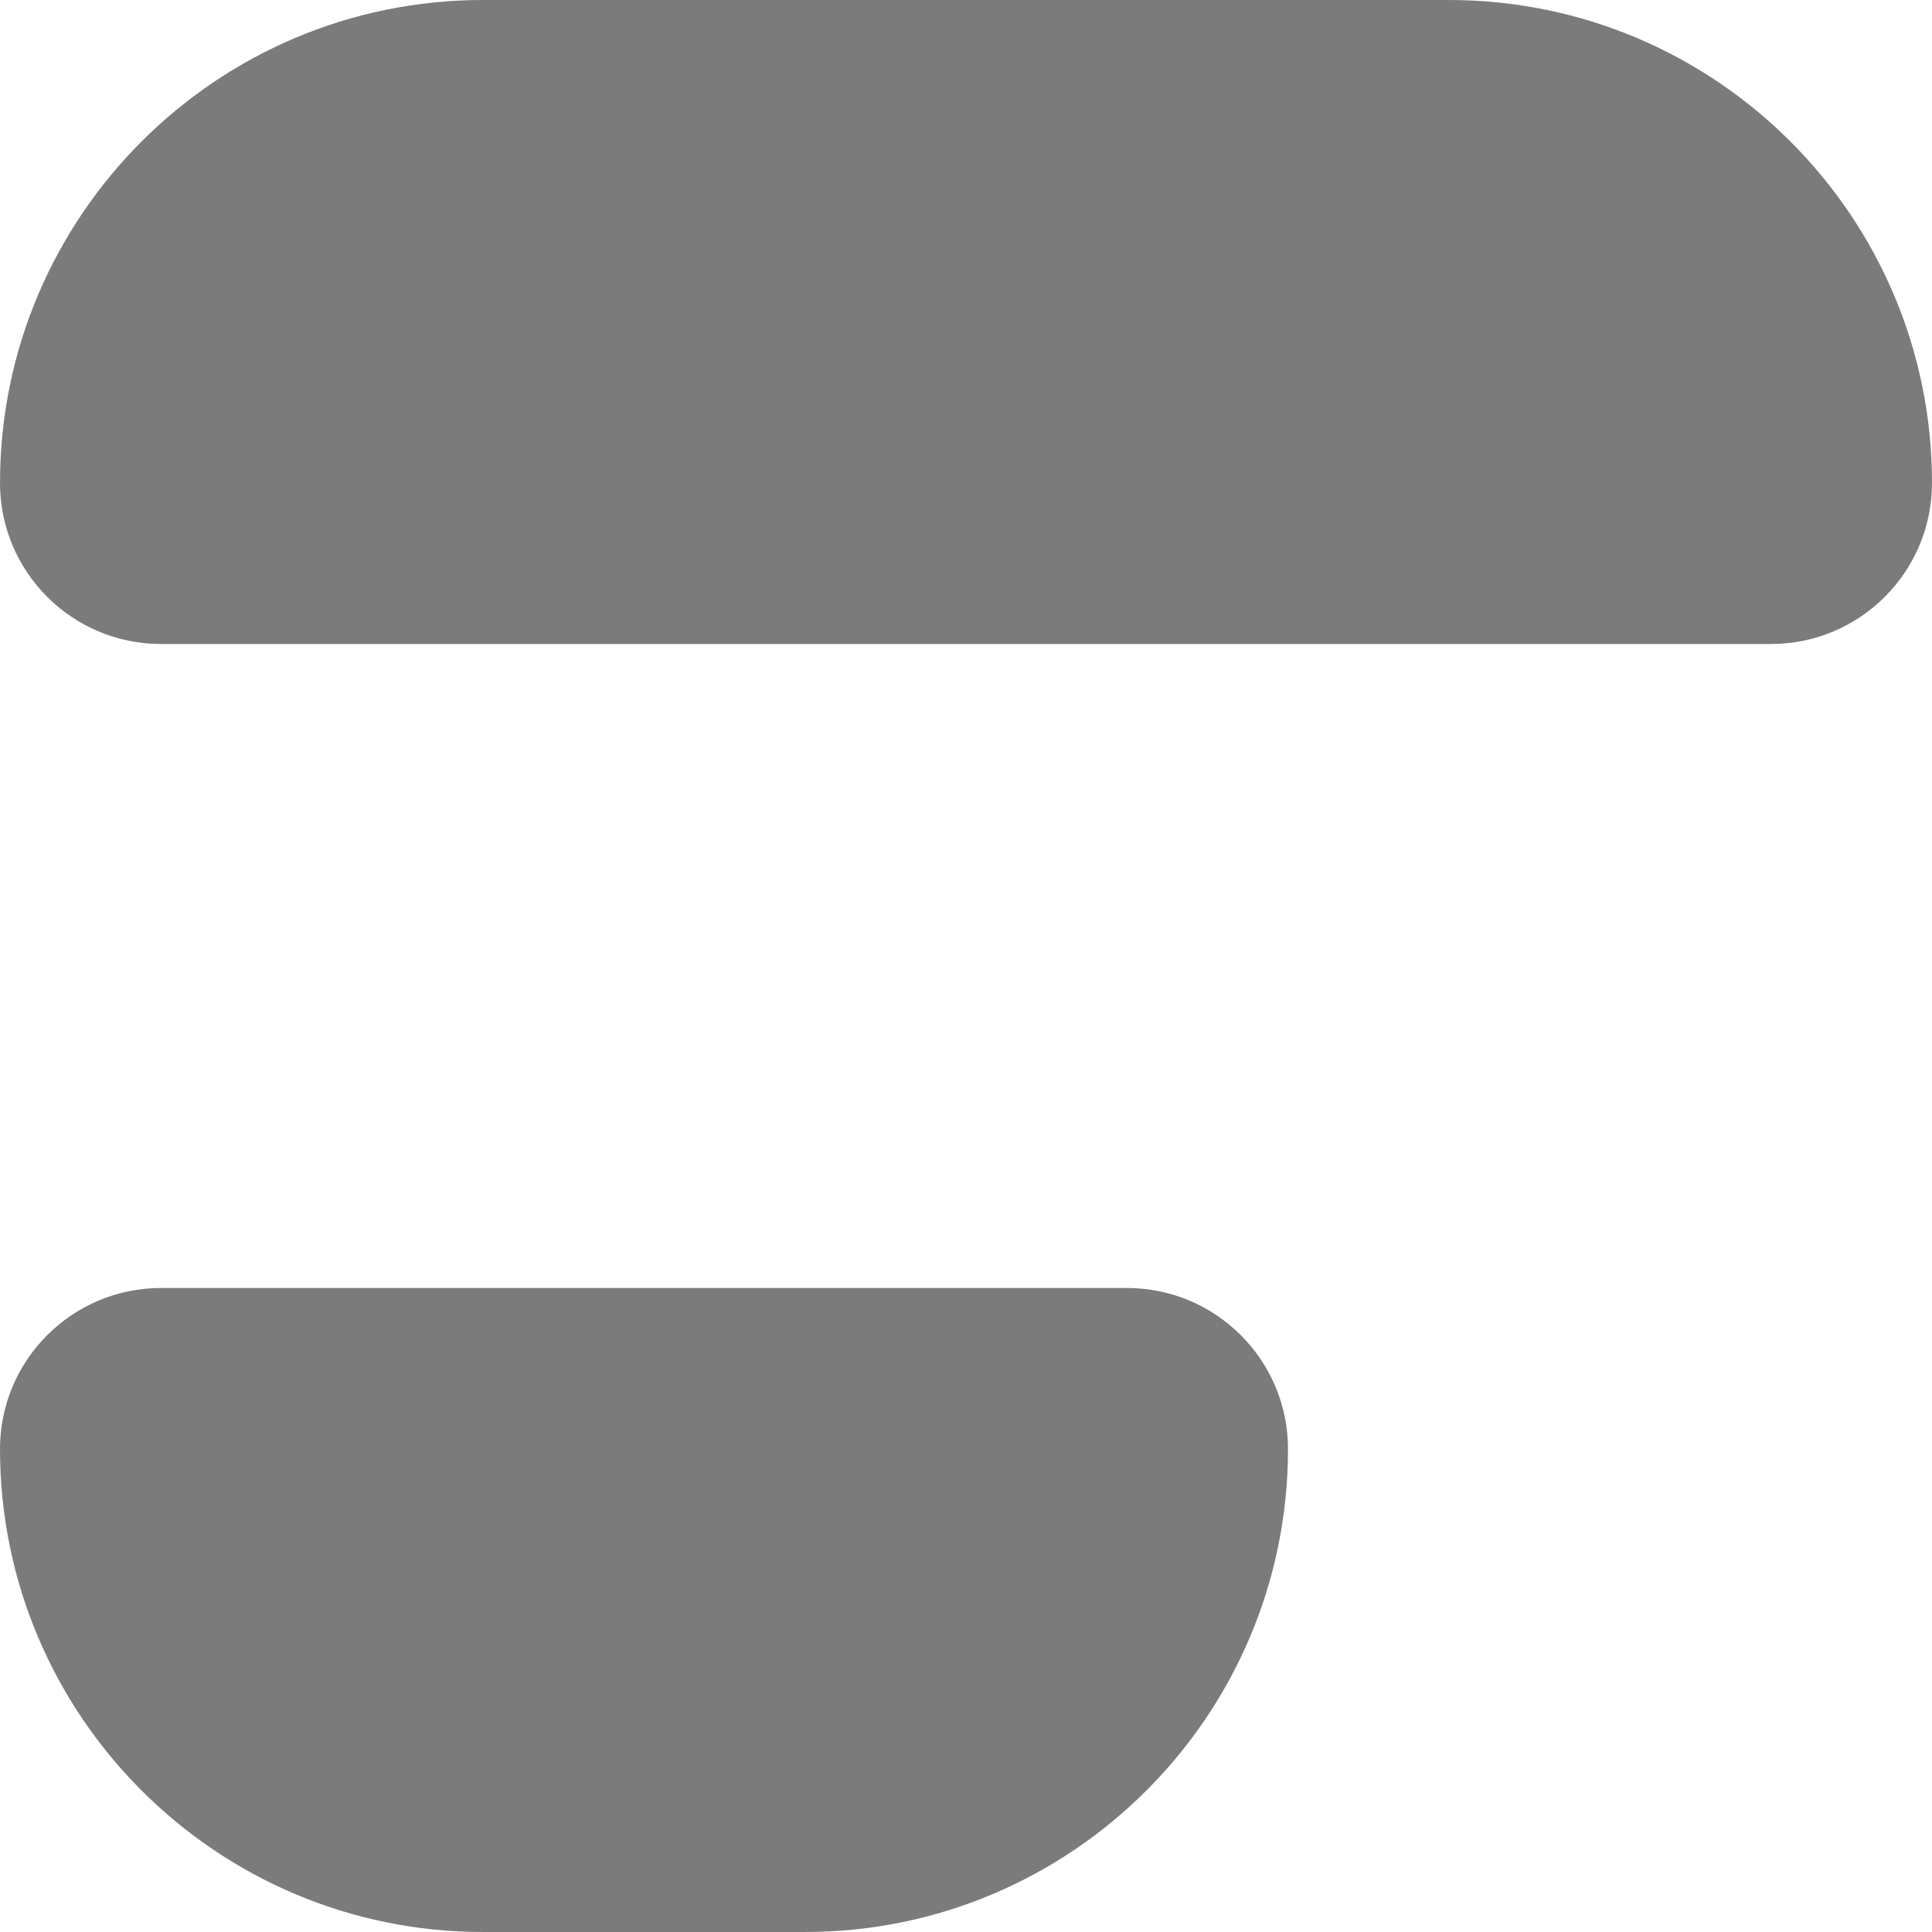 <?xml version="1.0" encoding="UTF-8" standalone="no"?>
<!DOCTYPE svg PUBLIC "-//W3C//DTD SVG 1.1//EN" "http://www.w3.org/Graphics/SVG/1.1/DTD/svg11.dtd">
<svg width="100%" height="100%" viewBox="0 0 192 192" version="1.1" xmlns="http://www.w3.org/2000/svg" xmlns:xlink="http://www.w3.org/1999/xlink" xml:space="preserve" xmlns:serif="http://www.serif.com/" style="fill-rule:evenodd;clip-rule:evenodd;stroke-linejoin:round;stroke-miterlimit:2;">
    <g transform="matrix(1,0,0,1,-64,-64)">
        <g transform="matrix(2.5,0,0,2.5,0,0)">
            <g transform="matrix(0.4,0,0,0.4,0,0)">
                <path d="M112,64L208,64C234.492,64 256,85.508 256,112C256,120.831 248.831,128 240,128L80,128C71.169,128 64,120.831 64,112C64,85.508 85.508,64 112,64ZM112,256C85.508,256 64,234.492 64,208C64,199.169 71.169,192 80,192L176,192C184.831,192 192,199.169 192,208C192,234.492 170.492,256 144,256L112,256Z" style="fill:rgb(123,123,123);"/>
            </g>
        </g>
    </g>
</svg>
